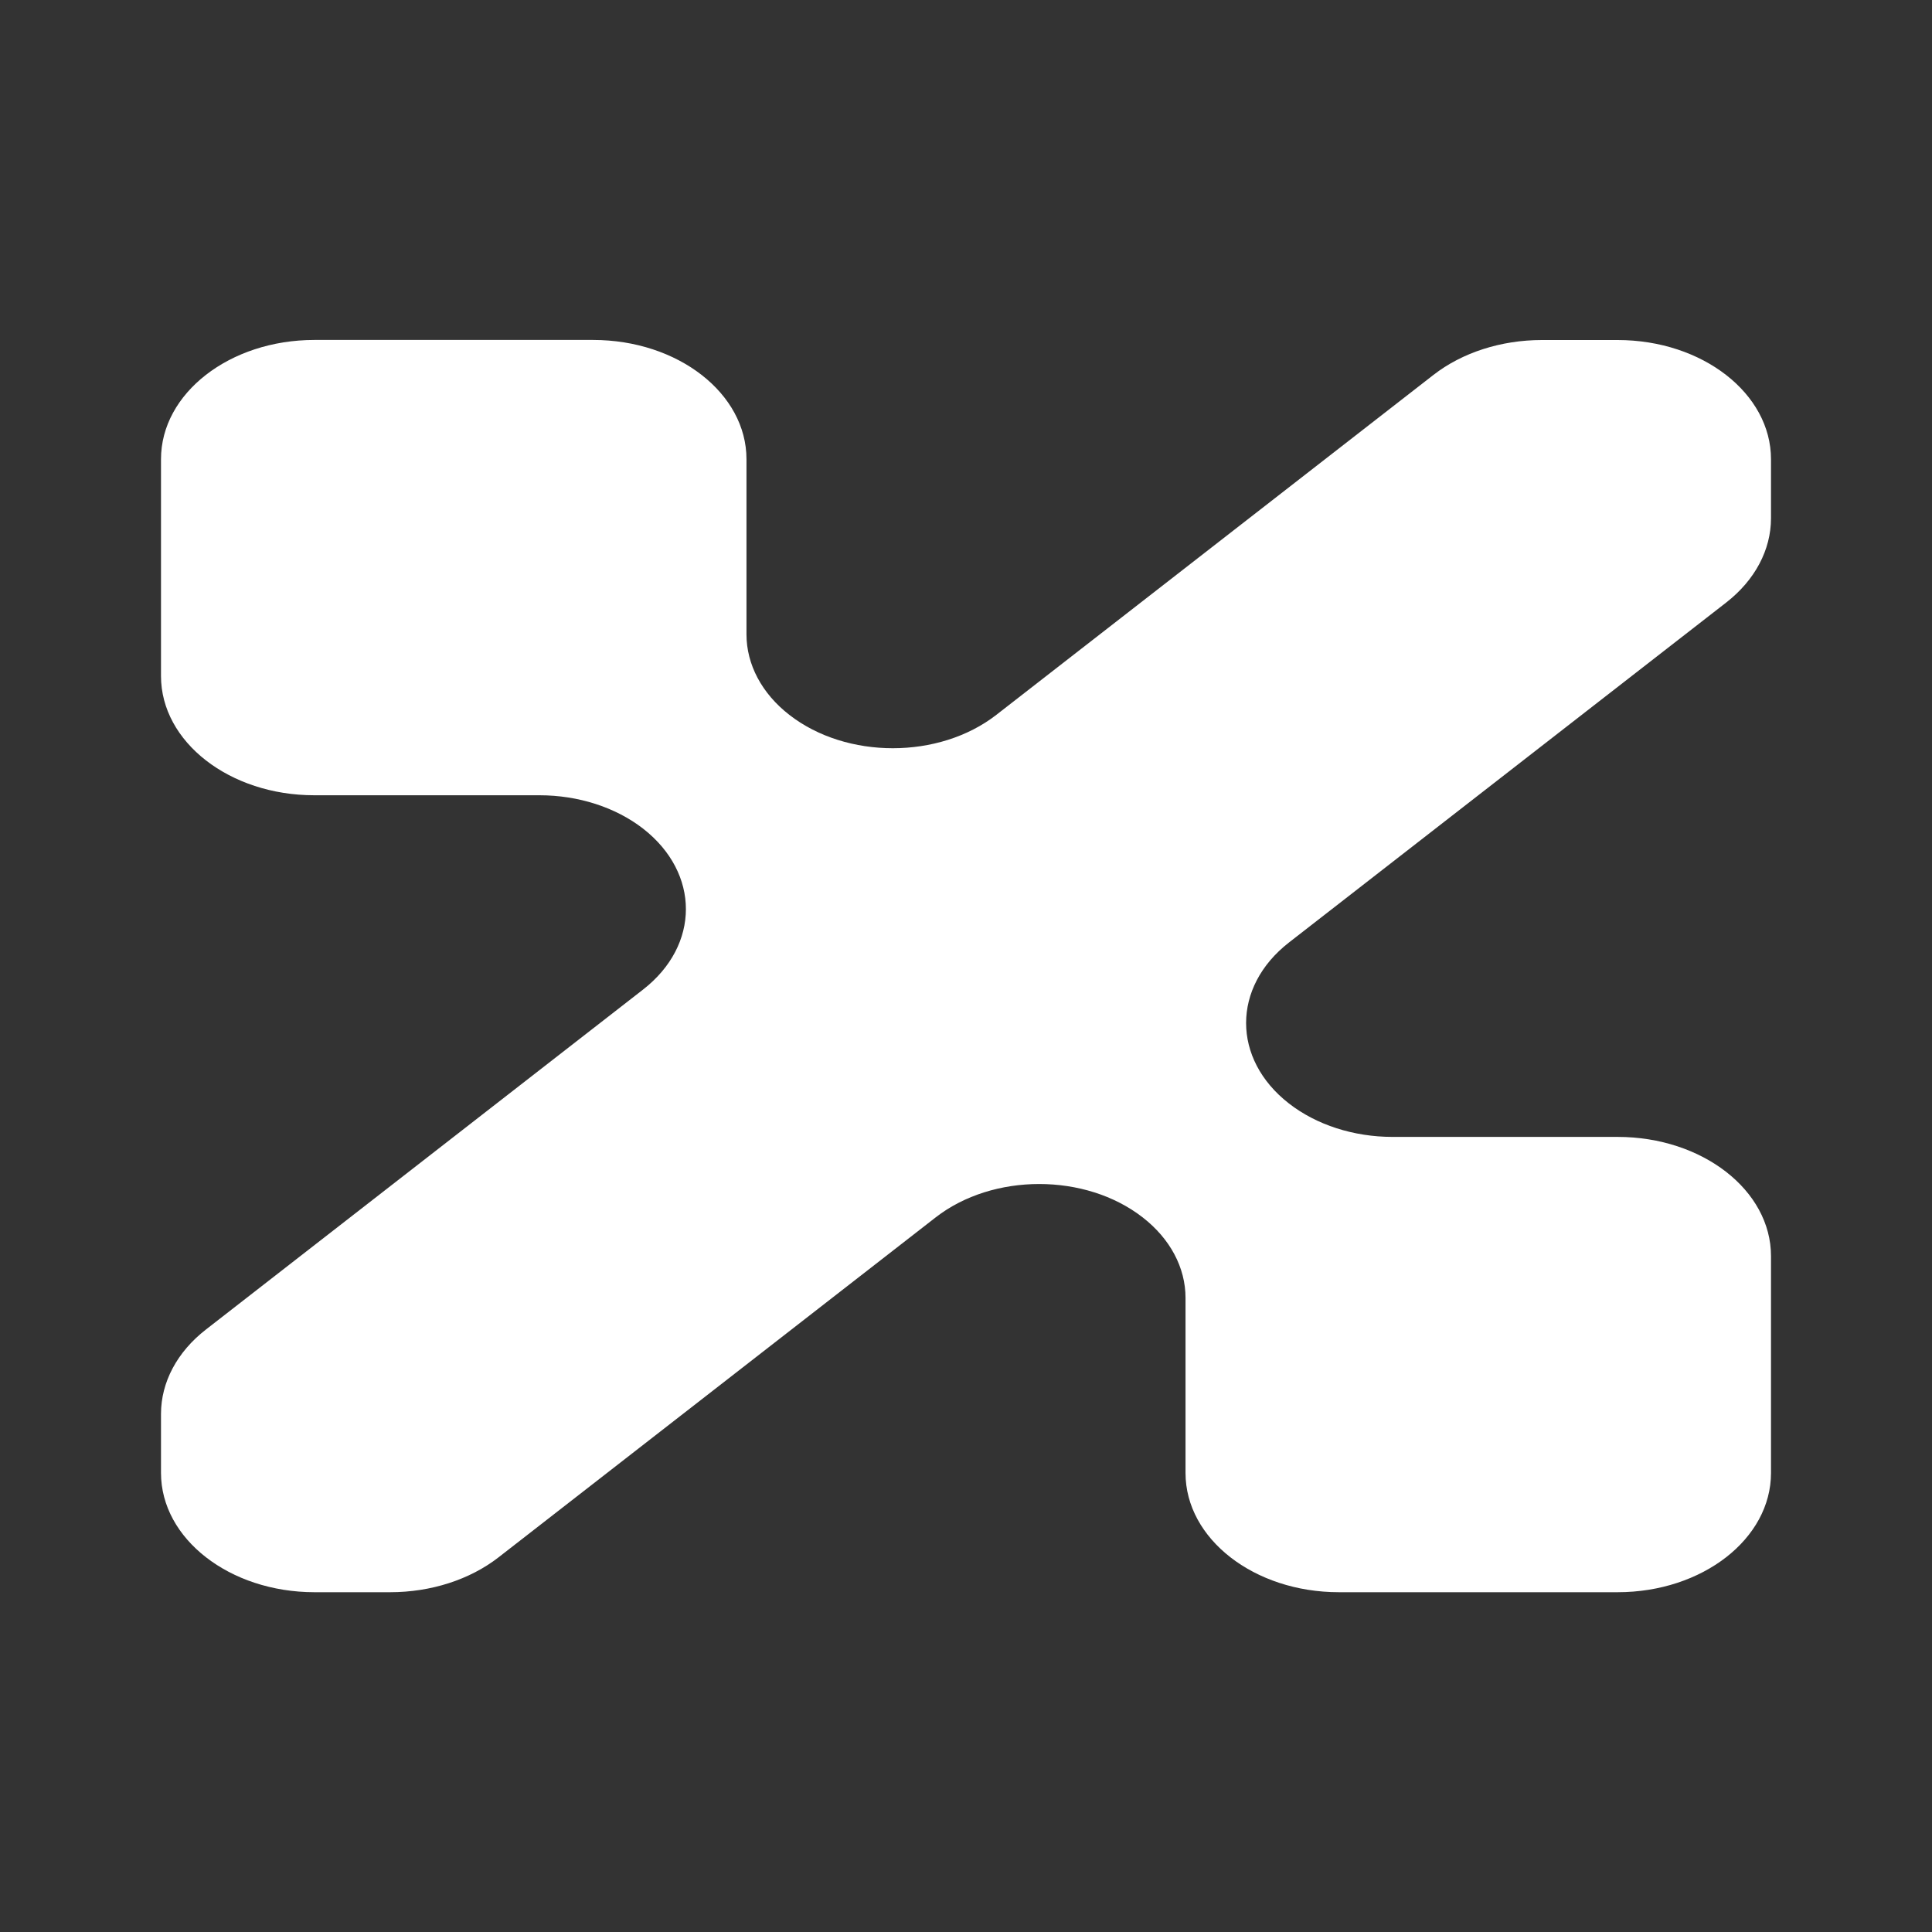 <svg xmlns="http://www.w3.org/2000/svg" width="24" height="24" fill="none" viewBox="0 0 24 24">
    <rect x="0" y="0" width="24" height="24" fill="#333333" stroke="none"/>
    <path fill="#fff" d="M2 8.398V5.704c0-.818.853-1.481 1.905-1.481h3.463c1.052 0 1.905.663 1.905 1.481V7.88c0 .375.191.735.532 1 .71.553 1.861.553 2.572 0l5.429-4.222c.357-.278.841-.434 1.347-.434h.942c1.052 0 1.905.663 1.905 1.481v.733c0 .393-.2.77-.558 1.048l-5.43 4.222c-.71.553-.71 1.448 0 2 .342.266.804.415 1.287.415h2.796c1.052 0 1.905.663 1.905 1.481v2.694c0 .818-.853 1.481-1.905 1.481h-3.463c-1.052 0-1.905-.663-1.905-1.481v-2.175c0-.376-.191-.735-.532-1-.71-.553-1.861-.553-2.572 0l-5.429 4.222c-.357.278-.841.434-1.347.434h-.942C2.853 19.778 2 19.115 2 18.297v-.733c0-.393.2-.77.558-1.048l5.43-4.223c.71-.552.71-1.447 0-2-.342-.265-.804-.414-1.287-.414H3.905C2.853 9.88 2 9.216 2 8.398"/>
</svg>
